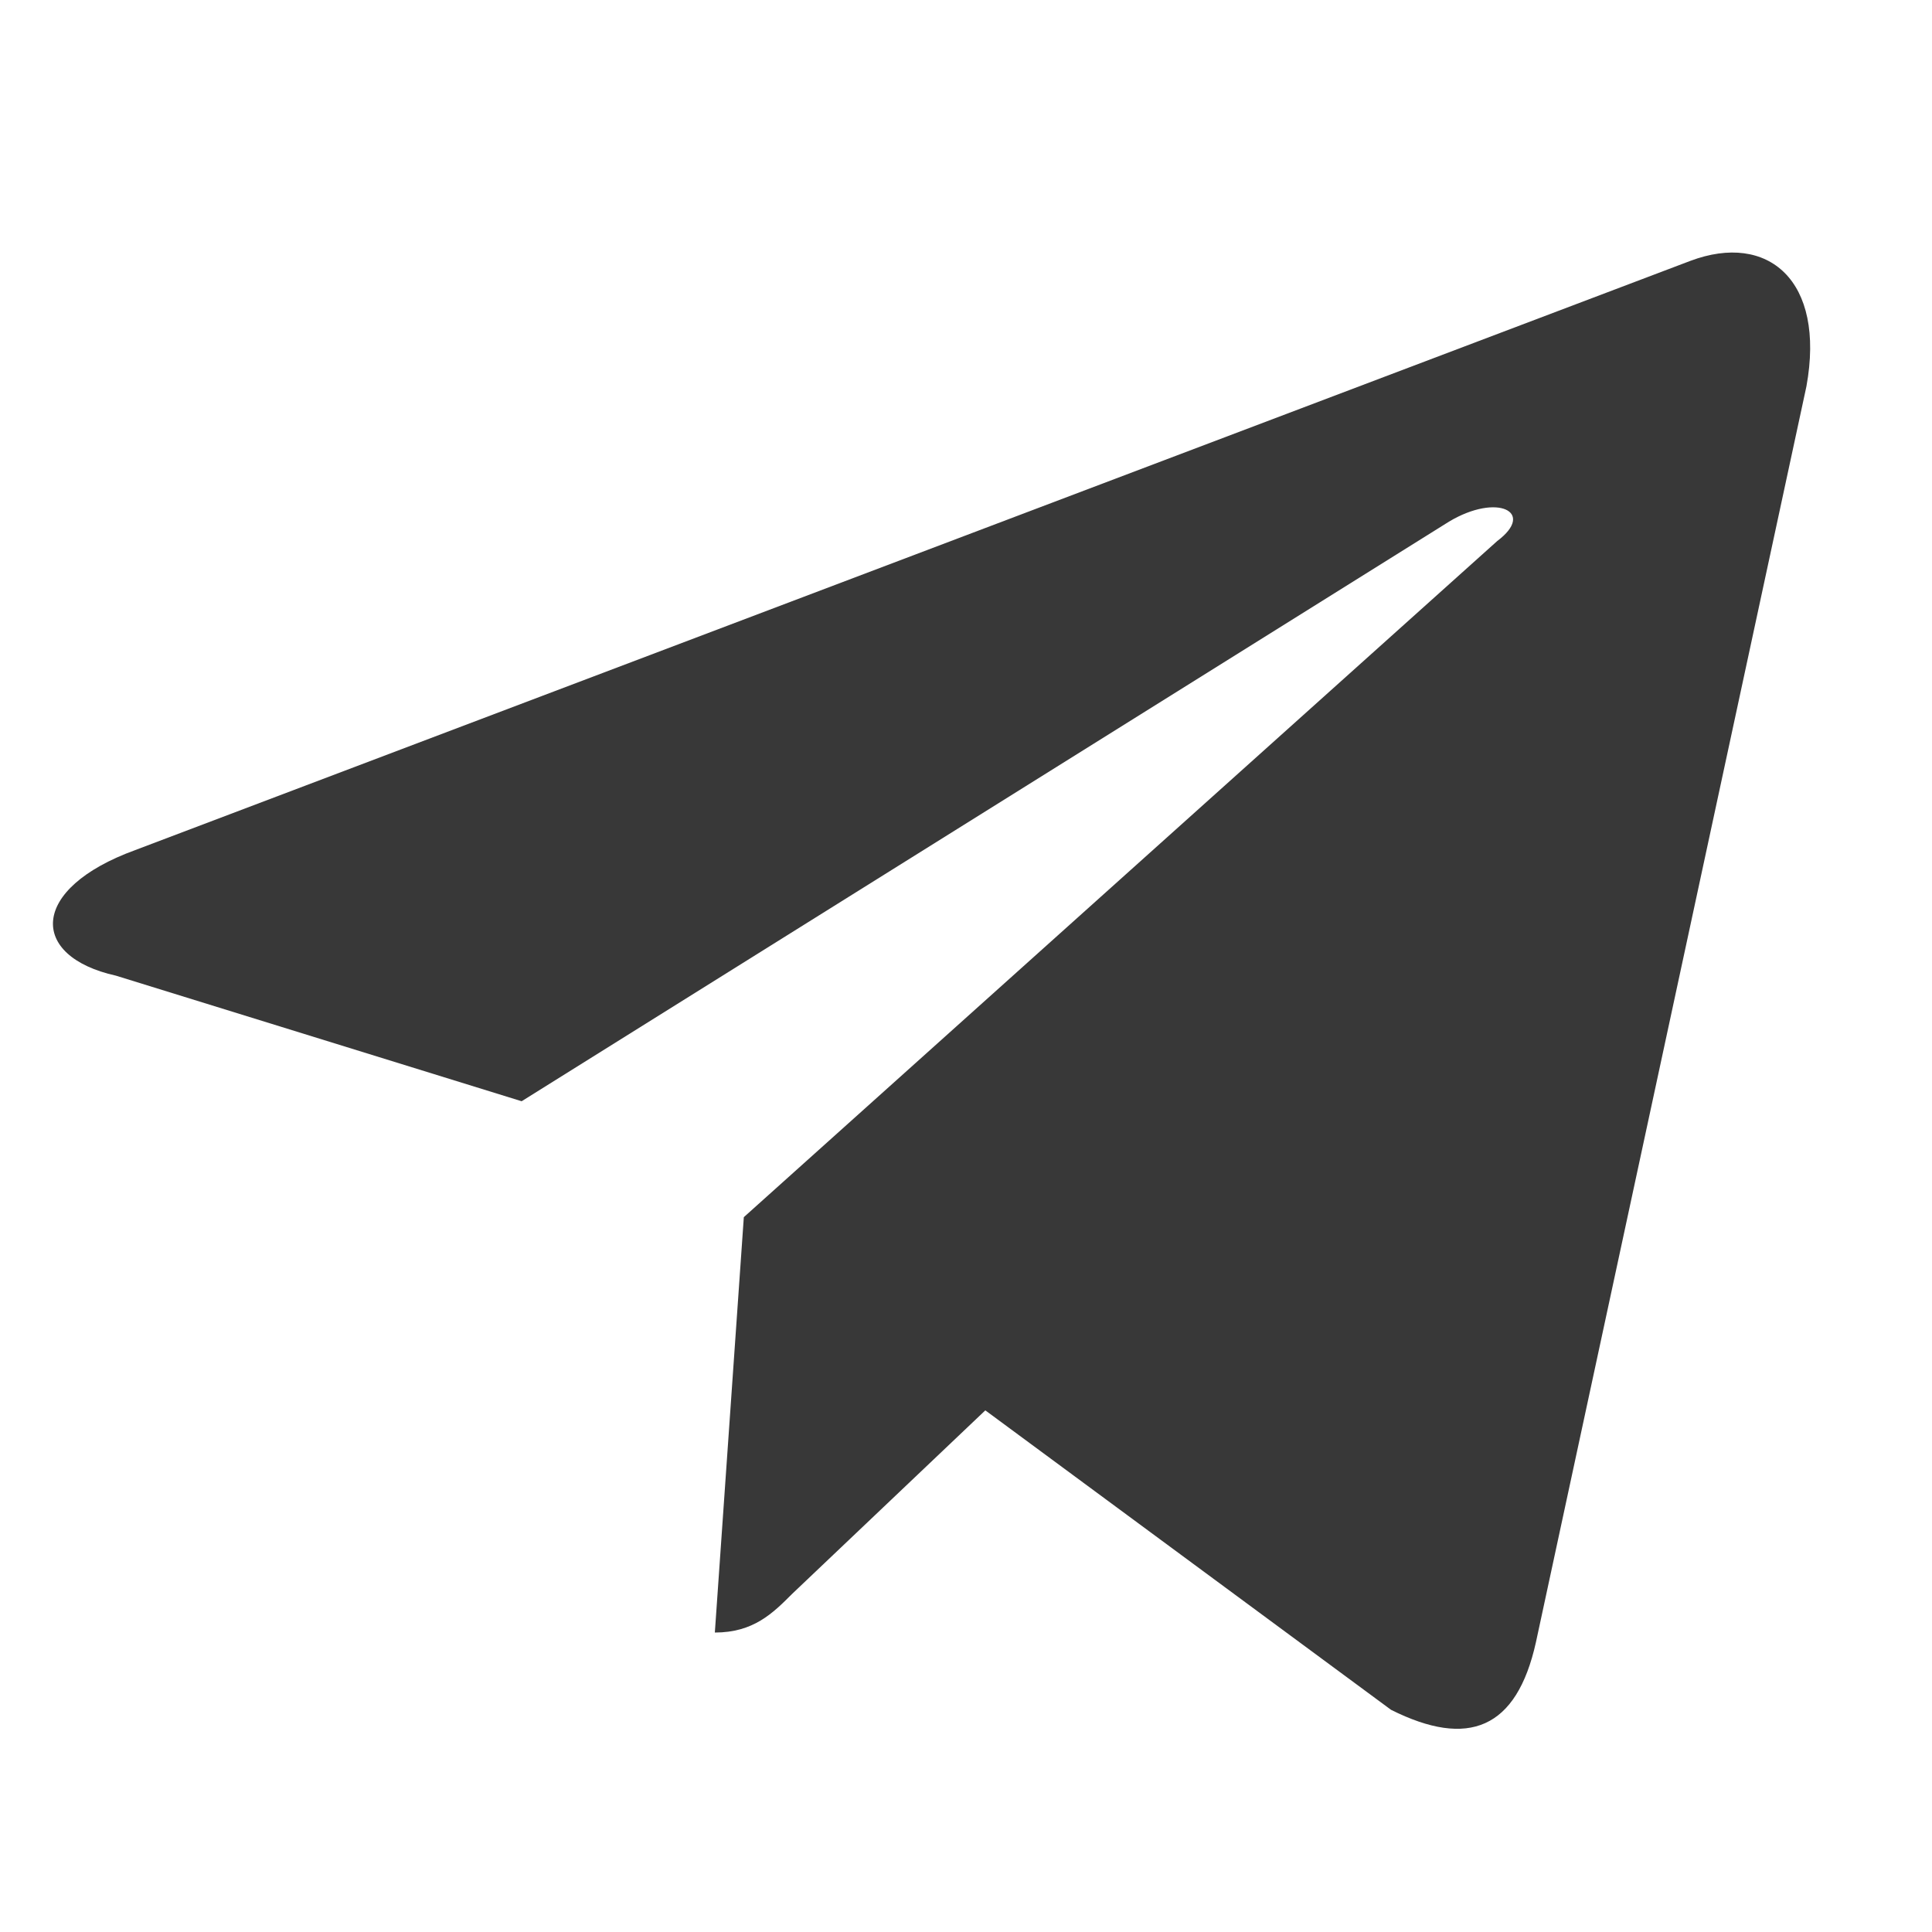 <?xml version="1.0" encoding="utf-8"?>
<!-- Generator: Adobe Illustrator 24.0.2, SVG Export Plug-In . SVG Version: 6.00 Build 0)  -->
<svg version="1.1" id="Bold" xmlns="http://www.w3.org/2000/svg" xmlns:xlink="http://www.w3.org/1999/xlink" x="0px" y="0px"
	 viewBox="0 0 20 20" style="enable-background:new 0 0 20 20;" xml:space="preserve">
<style type="text/css">
	.st0{fill:#383838;}
</style>
<path class="st0" d="M7.7,12.6l-0.3,4.3c0.4,0,0.6-0.2,0.8-0.4l2-1.9l4.2,3.1c0.8,0.4,1.3,0.2,1.5-0.7l2.8-13l0,0
	c0.2-1.1-0.4-1.6-1.2-1.3L1.4,8.8c-1.1,0.4-1.1,1.1-0.2,1.3l4.2,1.3L15,5.4c0.5-0.3,0.9-0.1,0.5,0.2L7.7,12.6z"/>
</svg>
